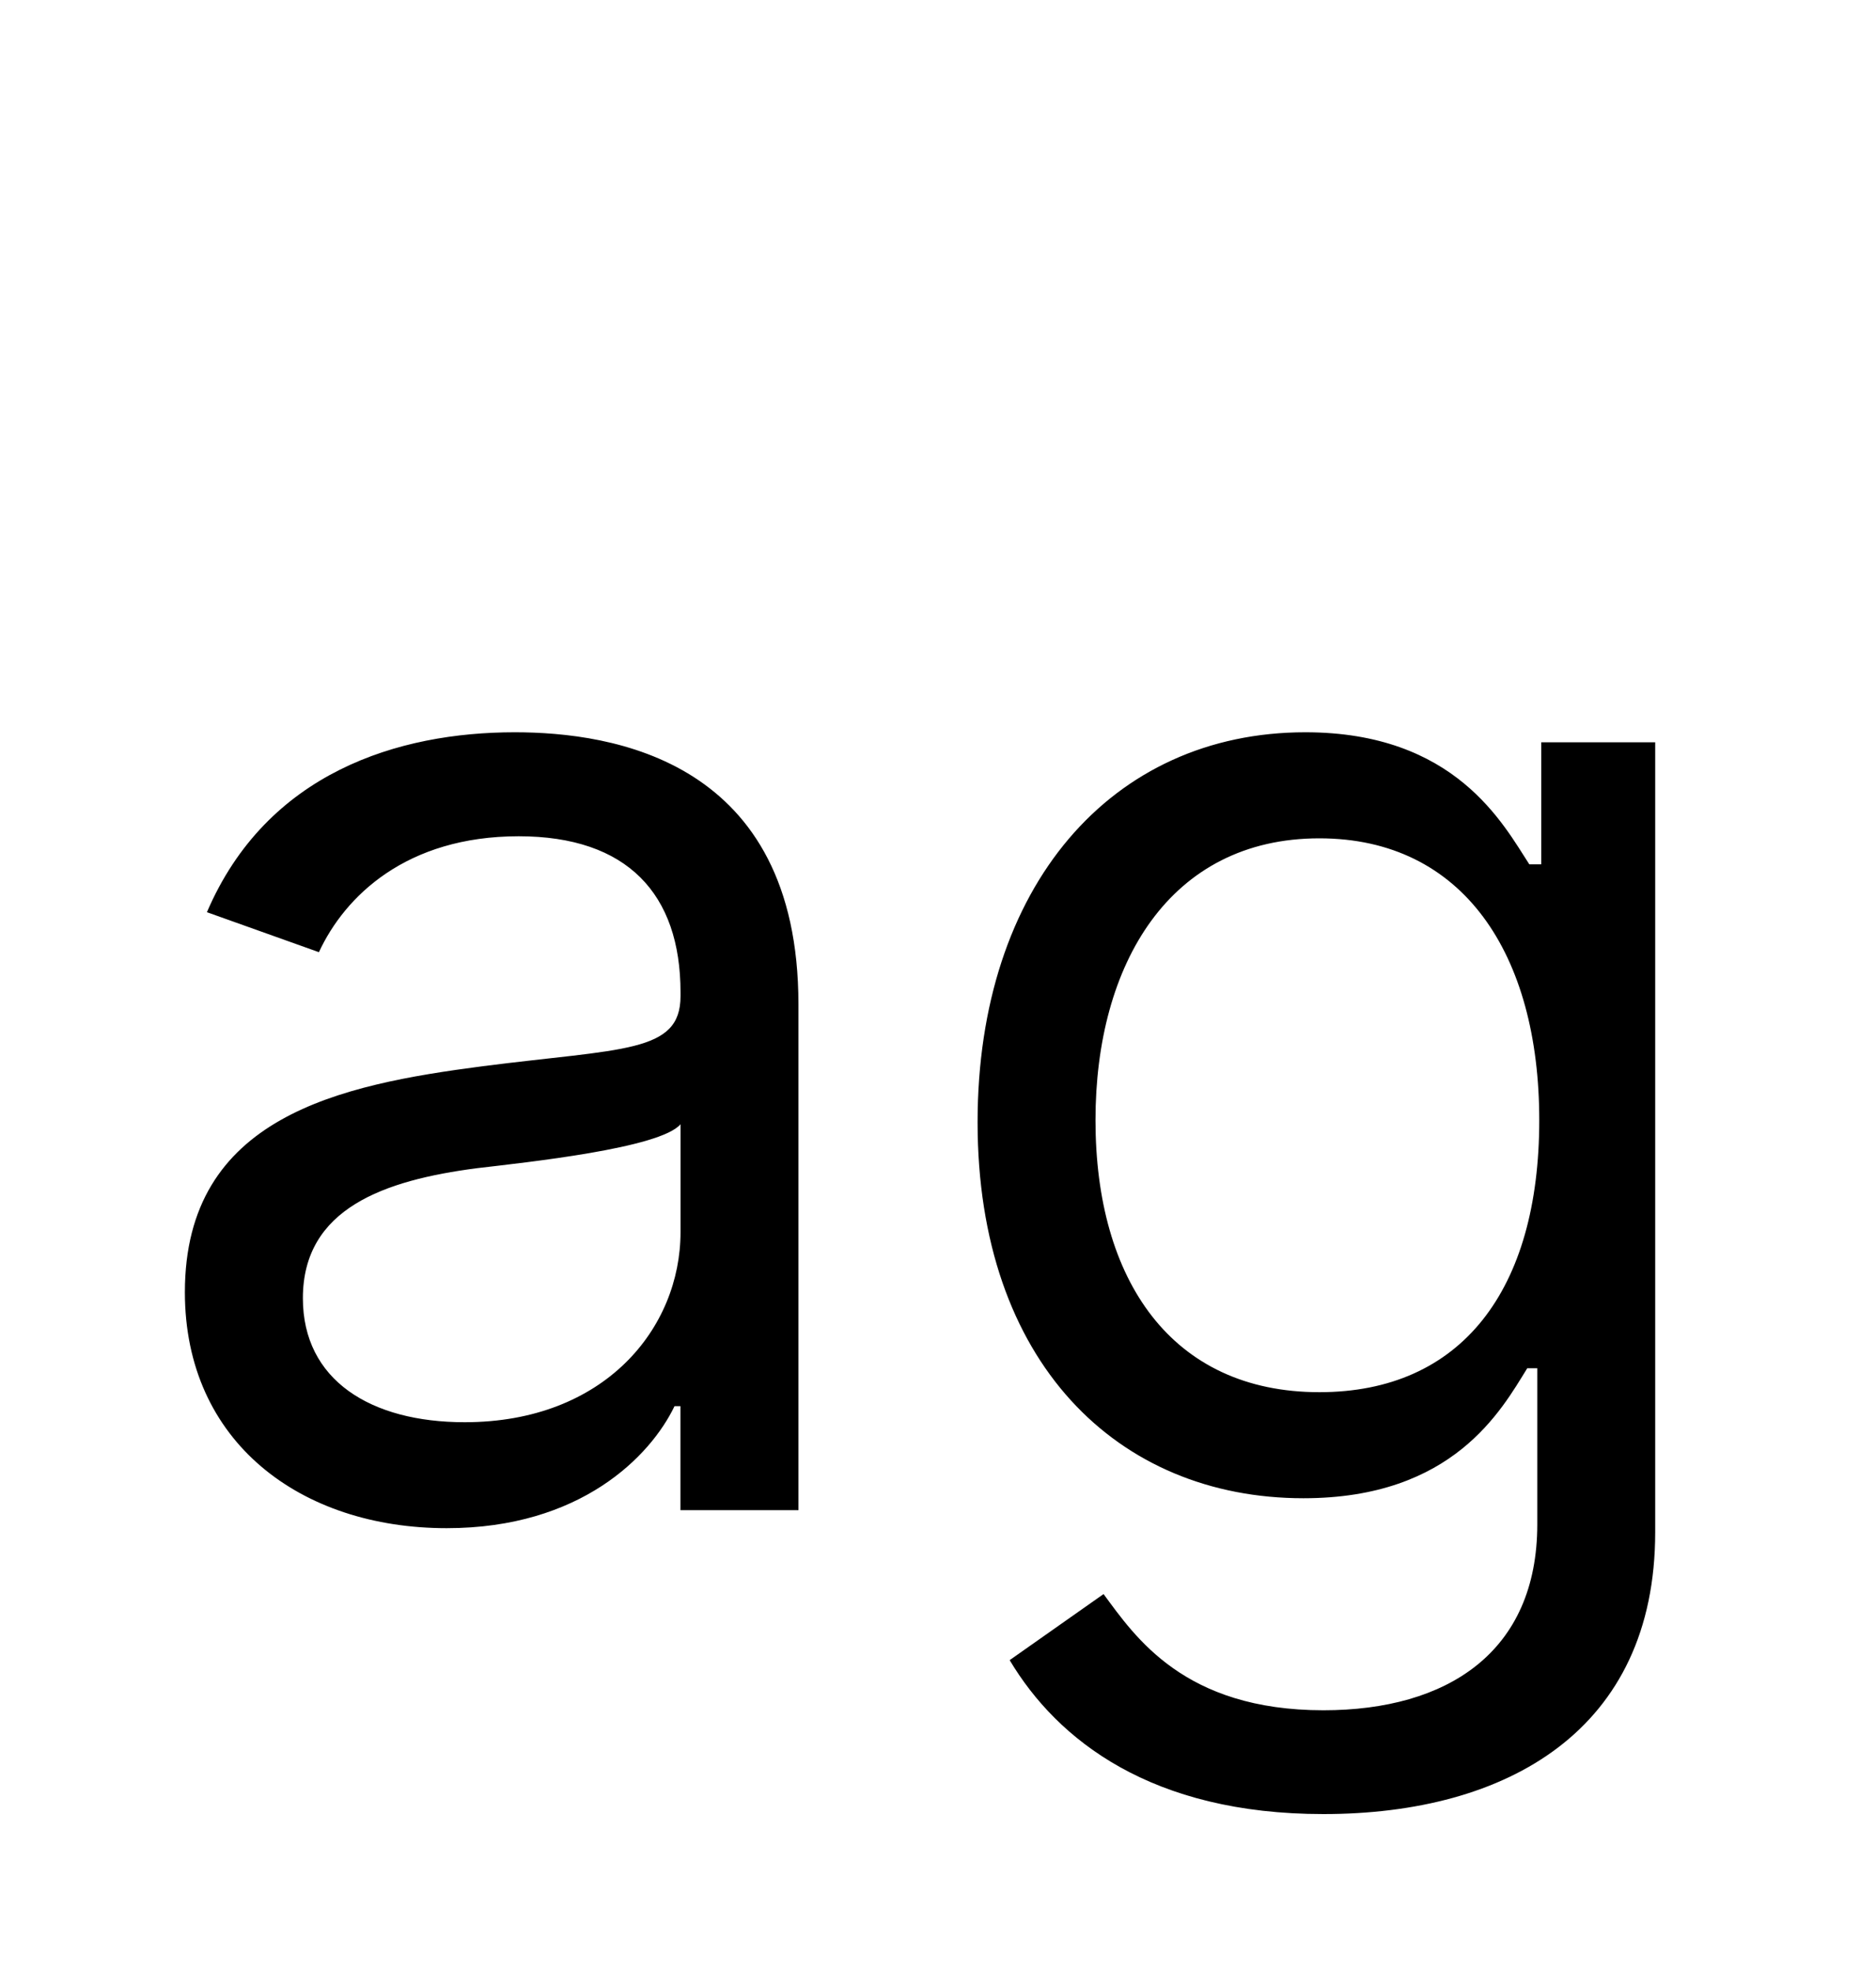 <svg width="20" height="21" viewBox="0 0 20 21" xmlns="http://www.w3.org/2000/svg">
<path d="M4.762 16.282C6.19 16.282 6.935 15.515 7.191 14.982H7.254V16.09H8.512V10.699C8.512 8.1 6.531 7.802 5.487 7.802C4.251 7.802 2.845 8.228 2.206 9.719L3.4 10.145C3.676 9.549 4.331 8.91 5.53 8.91C6.686 8.91 7.255 9.523 7.255 10.573V10.614C7.255 11.222 6.637 11.169 5.146 11.36C3.629 11.558 1.971 11.893 1.971 13.768C1.971 15.367 3.209 16.282 4.762 16.282ZM4.954 15.153C3.952 15.153 3.229 14.705 3.229 13.832C3.229 12.873 4.101 12.575 5.081 12.447C5.614 12.384 7.041 12.234 7.255 11.978V13.128C7.255 14.152 6.445 15.153 4.954 15.153ZM14.109 19.328C16.069 19.328 17.646 18.434 17.646 16.325V7.909H16.431V9.209H16.304C16.026 8.782 15.516 7.802 13.916 7.802C11.85 7.802 10.422 9.443 10.422 11.957C10.422 14.514 11.914 15.963 13.896 15.963C15.494 15.963 16.005 15.025 16.282 14.578H16.389V16.24C16.389 17.603 15.43 18.222 14.109 18.222C12.622 18.222 12.101 17.438 11.765 16.984L10.764 17.688C11.276 18.545 12.281 19.328 14.109 19.328ZM14.066 14.833C12.49 14.833 11.679 13.64 11.679 11.935C11.679 10.273 12.469 8.932 14.066 8.932C15.6 8.932 16.41 10.167 16.41 11.935C16.41 13.747 15.579 14.833 14.066 14.833Z"/>
</svg>
